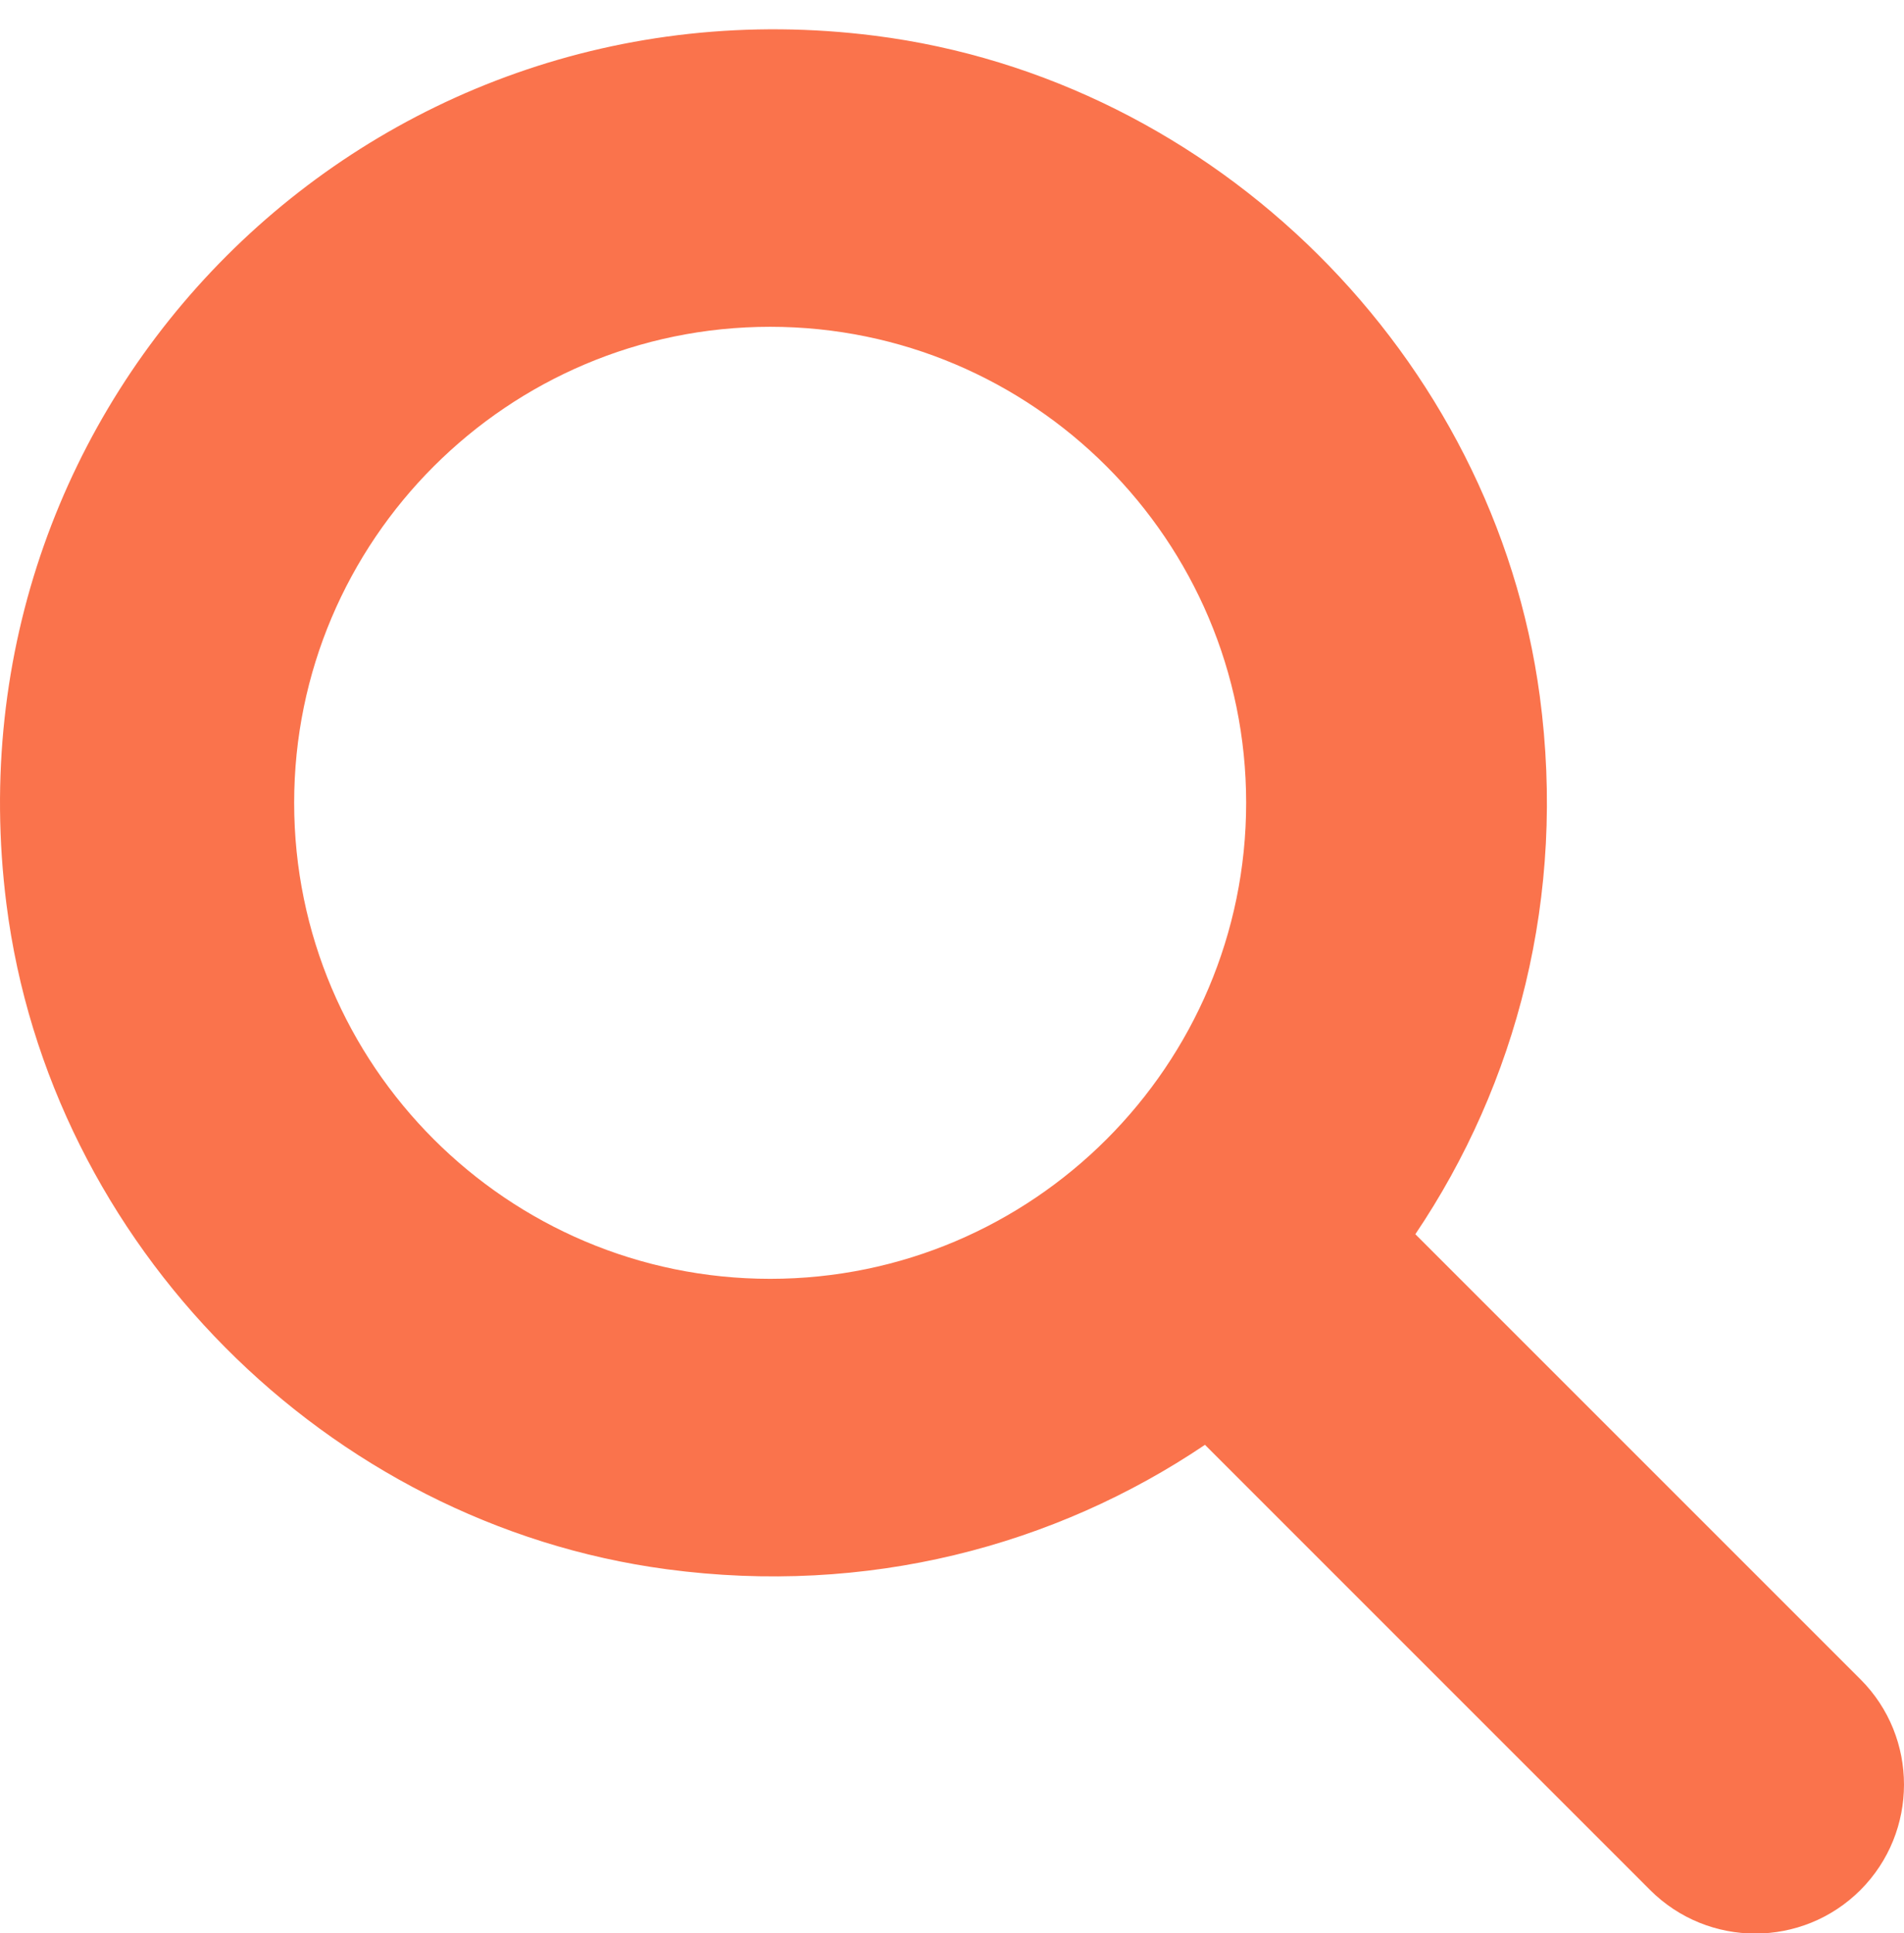 <svg width="65" height="66" xmlns="http://www.w3.org/2000/svg" xmlns:xlink="http://www.w3.org/1999/xlink" xml:space="preserve" overflow="hidden"><defs><clipPath id="clip0"><rect x="924" y="136" width="65" height="66"/></clipPath><clipPath id="clip1"><rect x="924" y="137" width="65" height="65"/></clipPath><clipPath id="clip2"><rect x="924" y="137" width="65" height="65"/></clipPath><clipPath id="clip3"><rect x="924" y="137" width="65" height="65"/></clipPath></defs><g clip-path="url(#clip0)" transform="translate(-924 -136)"><g clip-path="url(#clip1)"><g clip-path="url(#clip2)"><g clip-path="url(#clip3)"><path d="M987.515 193.329 972.318 178.133C975.774 173.003 977.479 166.593 976.566 159.763 975.01 148.145 965.488 138.691 953.859 137.219 936.57 135.031 922.031 149.57 924.219 166.859 925.692 178.493 935.147 188.022 946.766 189.571 953.596 190.484 960.007 188.78 965.136 185.323L980.332 200.52C982.315 202.503 985.531 202.503 987.514 200.52 989.495 198.534 989.495 195.31 987.515 193.329ZM934.042 163.406C934.042 154.446 941.332 147.156 950.292 147.156 959.252 147.156 966.542 154.446 966.542 163.406 966.542 172.367 959.252 179.656 950.292 179.656 941.332 179.656 934.042 172.369 934.042 163.406Z" fill="#FA734C" fill-rule="nonzero" fill-opacity="1"/></g></g></g></g></svg>